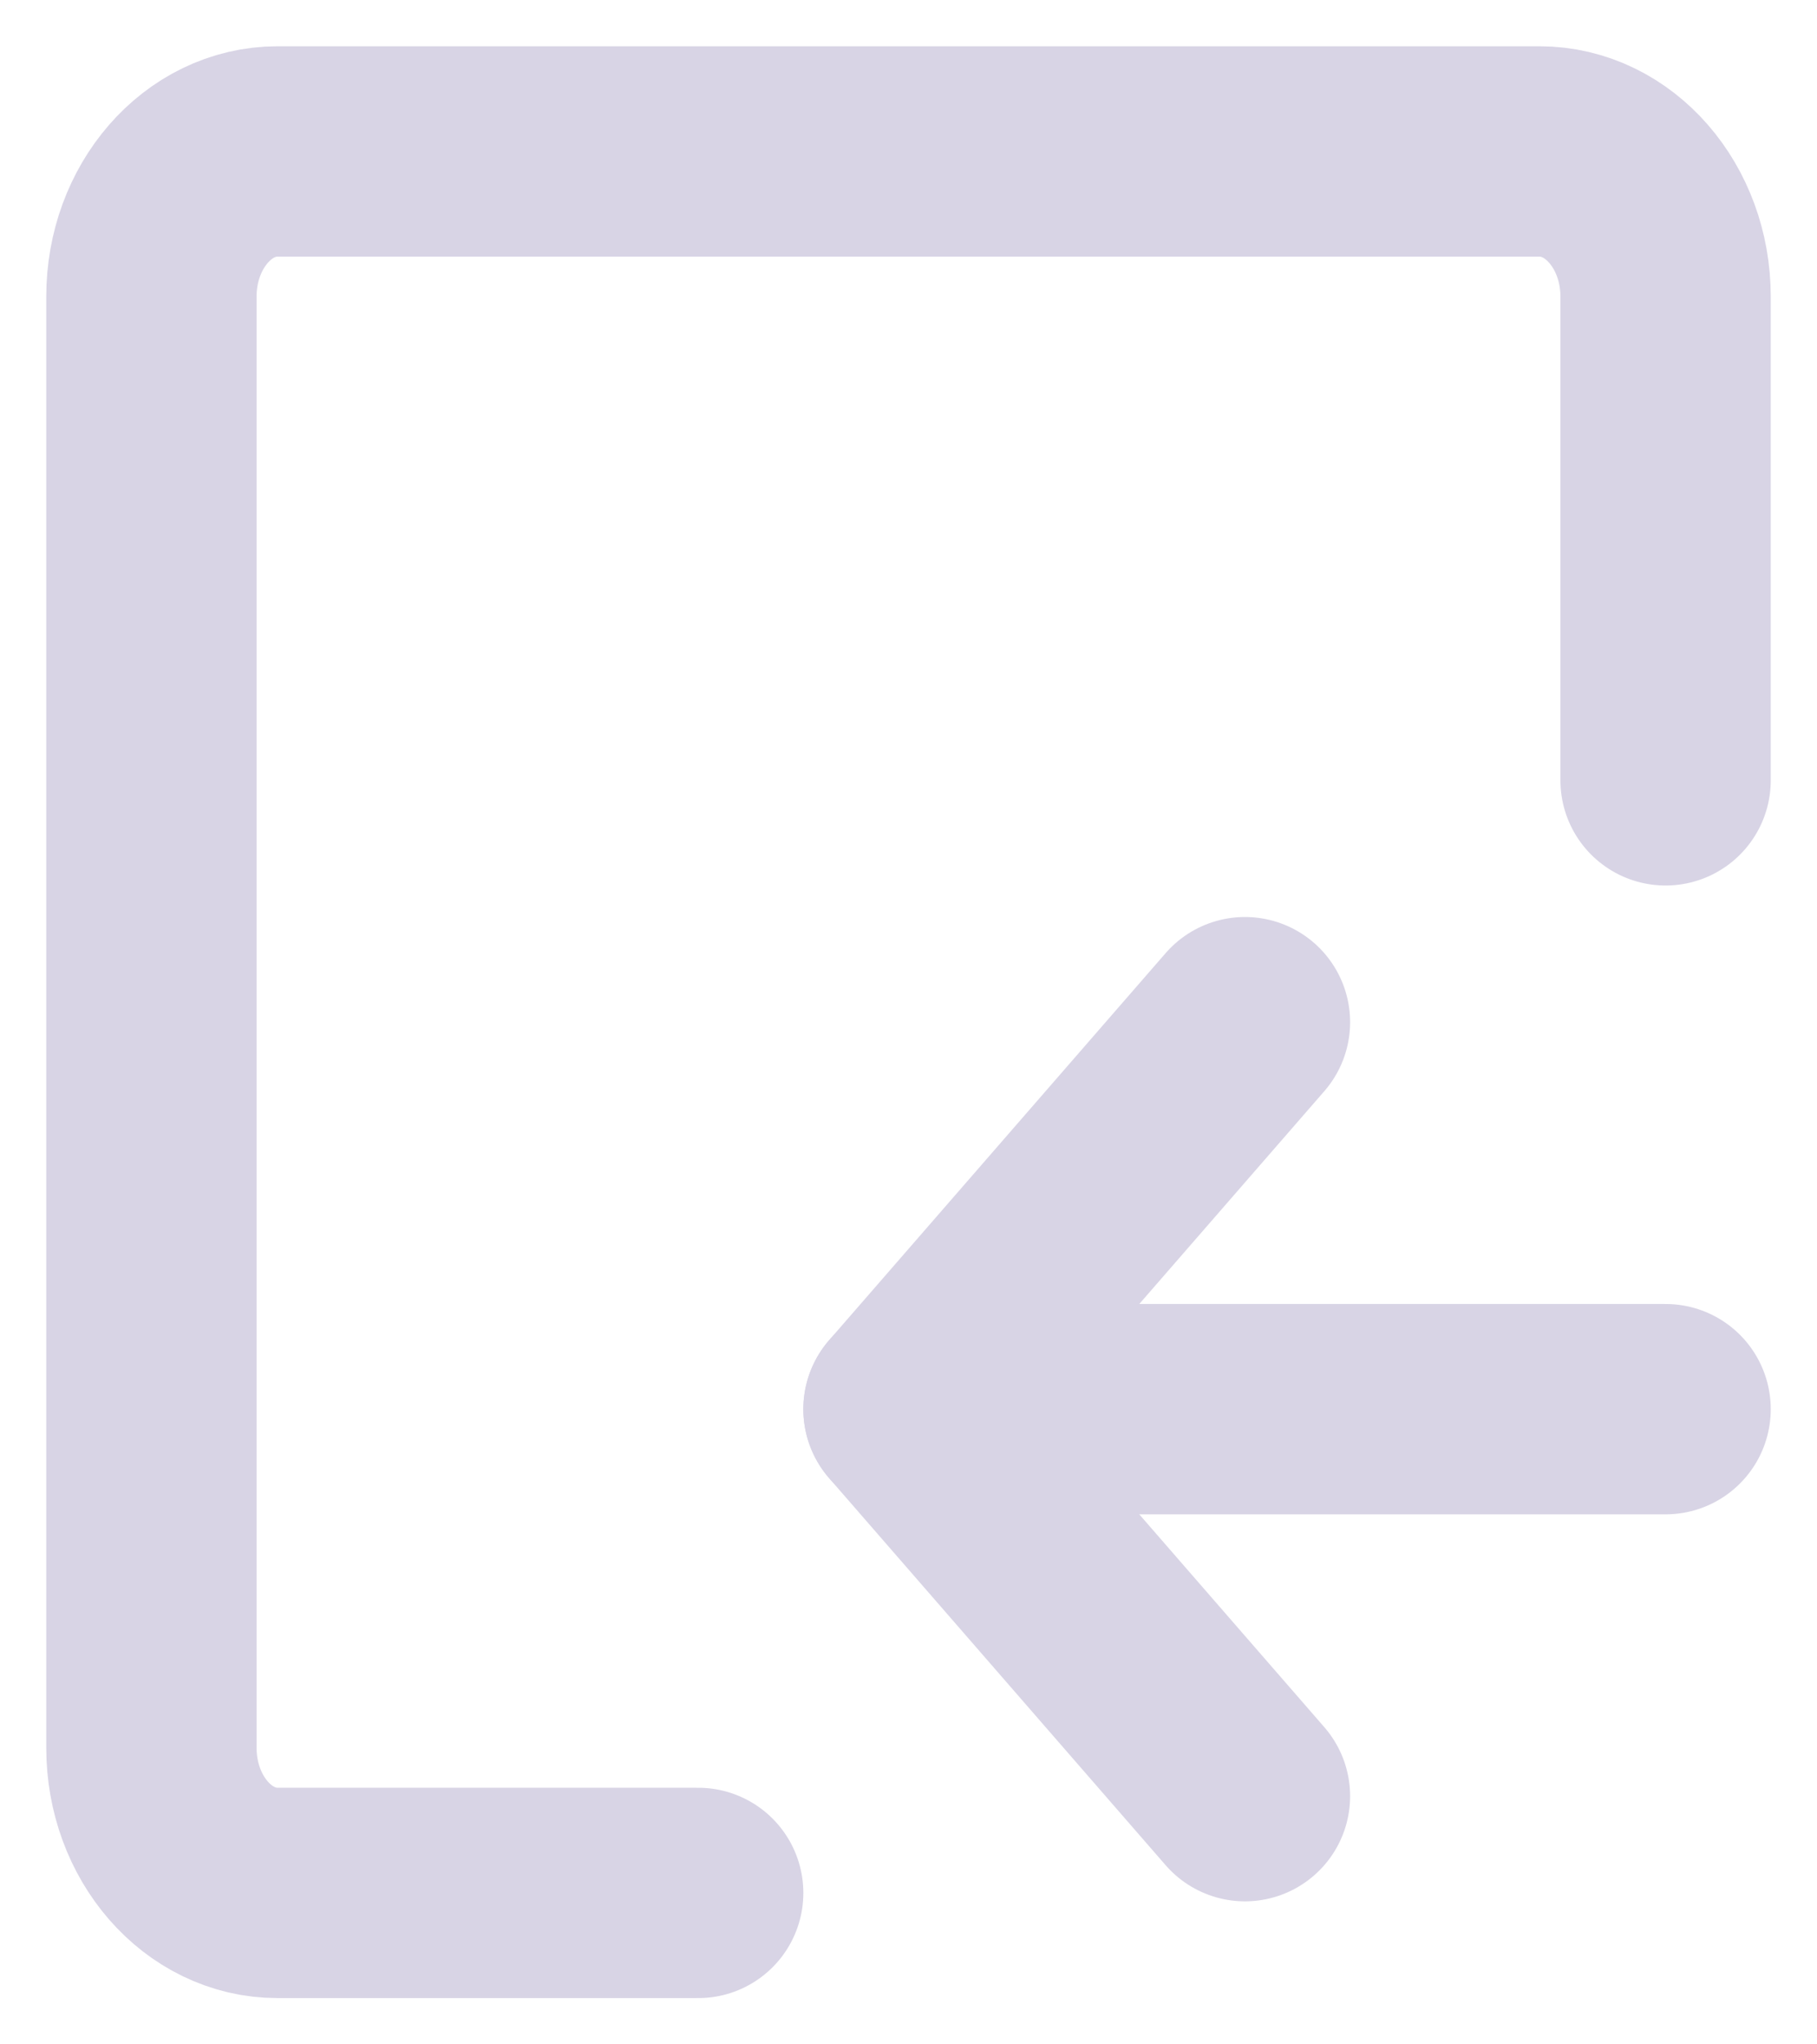 <svg width="24" height="27" viewBox="0 0 24 27" fill="none" xmlns="http://www.w3.org/2000/svg">
<path d="M22 10.306V6.672V3.917C22 2.858 21.254 2 20.333 2H3.667C2.746 2 2 2.858 2 3.917V23.083C2 24.142 2.746 25 3.667 25H9.222" stroke="#D8D4E5" stroke-width="2.778" stroke-linecap="round" stroke-linejoin="round"/>
<path d="M16.444 13.5L12 18.611L16.444 23.722" stroke="#D8D4E5" stroke-width="2.778" stroke-linecap="round" stroke-linejoin="round"/>
<path d="M12 18.611H22" stroke="#D8D4E5" stroke-width="2.778" stroke-linecap="round" stroke-linejoin="round"/>
</svg>
